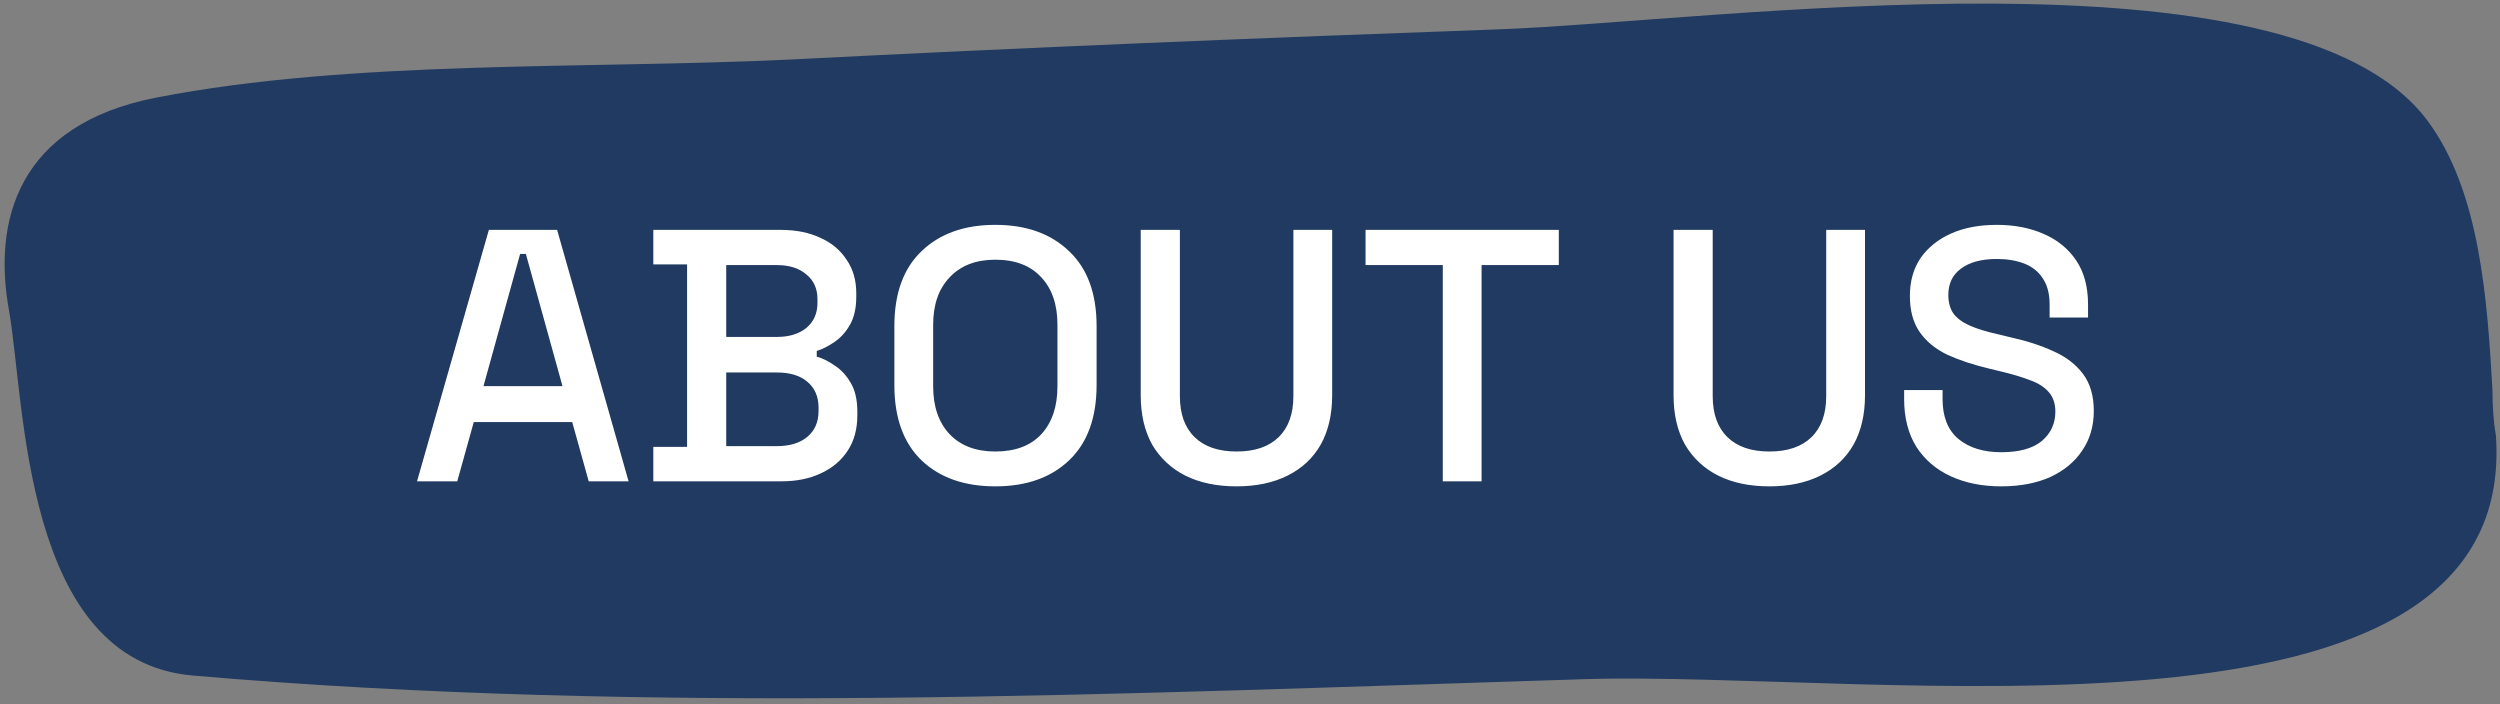 <svg width="348" height="98" viewBox="0 0 348 98" fill="none" xmlns="http://www.w3.org/2000/svg">
<rect x="0" y="0" width="348" height="98" fill="#808080" stroke="none"/>
<path d="M346.956 54.399C346.244 42.053 345.295 26.6 337.824 16.69C318.731 -8.589 238.799 3.001 208.439 4.093C175.589 5.269 142.738 6.612 109.888 8.292C81.781 9.636 48.931 8.292 21.773 13.583C2.324 17.362 -0.997 30.884 1.257 43.229C3.51 55.995 3.154 92.023 26.873 94.039C91.15 99.582 156.021 96.558 220.417 94.543C261.094 93.283 350.632 106.972 347.43 60.614C347.074 58.598 346.956 56.498 346.956 54.399Z" fill="#203A61"/>
<path d="M58.05 67L68.05 32H77.55L87.5 67H81.95L79.65 58.75H65.95L63.65 67H58.05ZM67.3 53.75H78.3L73.2 35.35H72.4L67.3 53.75ZM90.942 67V62.2H95.642V36.8H90.942V32H108.692C110.792 32 112.625 32.367 114.192 33.1C115.758 33.8 116.975 34.817 117.842 36.15C118.742 37.45 119.192 39 119.192 40.8V41.3C119.192 42.9 118.892 44.217 118.292 45.25C117.692 46.283 116.958 47.083 116.092 47.65C115.258 48.217 114.458 48.617 113.692 48.85V49.65C114.458 49.85 115.275 50.25 116.142 50.85C117.042 51.417 117.792 52.217 118.392 53.25C119.025 54.283 119.342 55.633 119.342 57.3V57.8C119.342 59.733 118.892 61.383 117.992 62.75C117.092 64.117 115.842 65.167 114.242 65.9C112.675 66.633 110.858 67 108.792 67H90.942ZM101.092 62.1H108.142C109.942 62.1 111.358 61.667 112.392 60.8C113.425 59.933 113.942 58.733 113.942 57.2V56.75C113.942 55.217 113.425 54.017 112.392 53.15C111.392 52.283 109.975 51.85 108.142 51.85H101.092V62.1ZM101.092 46.9H108.142C109.842 46.9 111.208 46.483 112.242 45.65C113.275 44.783 113.792 43.617 113.792 42.15V41.65C113.792 40.183 113.275 39.033 112.242 38.2C111.242 37.333 109.875 36.9 108.142 36.9H101.092V46.9ZM138.546 67.7C134.246 67.7 130.829 66.5 128.296 64.1C125.763 61.667 124.496 58.167 124.496 53.6V45.4C124.496 40.833 125.763 37.35 128.296 34.95C130.829 32.517 134.246 31.3 138.546 31.3C142.846 31.3 146.263 32.517 148.796 34.95C151.363 37.35 152.646 40.833 152.646 45.4V53.6C152.646 58.167 151.363 61.667 148.796 64.1C146.263 66.5 142.846 67.7 138.546 67.7ZM138.546 62.85C141.313 62.85 143.446 62.05 144.946 60.45C146.446 58.817 147.196 56.6 147.196 53.8V45.2C147.196 42.4 146.446 40.2 144.946 38.6C143.446 36.967 141.313 36.15 138.546 36.15C135.846 36.15 133.729 36.967 132.196 38.6C130.663 40.2 129.896 42.4 129.896 45.2V53.8C129.896 56.6 130.663 58.817 132.196 60.45C133.729 62.05 135.846 62.85 138.546 62.85ZM172.139 67.7C169.372 67.7 166.989 67.2 164.989 66.2C163.022 65.2 161.489 63.767 160.389 61.9C159.322 60 158.789 57.7 158.789 55V32H164.239V55.15C164.239 57.617 164.922 59.517 166.289 60.85C167.655 62.183 169.605 62.85 172.139 62.85C174.672 62.85 176.622 62.183 177.989 60.85C179.355 59.517 180.039 57.617 180.039 55.15V32H185.439V55C185.439 57.7 184.905 60 183.839 61.9C182.772 63.767 181.239 65.2 179.239 66.2C177.239 67.2 174.872 67.7 172.139 67.7ZM200.836 67V36.9H190.086V32H216.986V36.9H206.236V67H200.836ZM246.309 67.7C243.542 67.7 241.159 67.2 239.159 66.2C237.192 65.2 235.659 63.767 234.559 61.9C233.492 60 232.959 57.7 232.959 55V32H238.409V55.15C238.409 57.617 239.092 59.517 240.459 60.85C241.825 62.183 243.775 62.85 246.309 62.85C248.842 62.85 250.792 62.183 252.159 60.85C253.525 59.517 254.209 57.617 254.209 55.15V32H259.609V55C259.609 57.7 259.075 60 258.009 61.9C256.942 63.767 255.409 65.2 253.409 66.2C251.409 67.2 249.042 67.7 246.309 67.7ZM278.556 67.7C275.923 67.7 273.589 67.233 271.556 66.3C269.523 65.367 267.923 64 266.756 62.2C265.623 60.367 265.056 58.15 265.056 55.55V54.3H270.406V55.55C270.406 58.017 271.139 59.867 272.606 61.1C274.106 62.333 276.089 62.95 278.556 62.95C281.056 62.95 282.939 62.433 284.206 61.4C285.473 60.333 286.106 58.967 286.106 57.3C286.106 56.2 285.806 55.3 285.206 54.6C284.606 53.9 283.756 53.35 282.656 52.95C281.556 52.517 280.239 52.117 278.706 51.75L276.856 51.3C274.623 50.767 272.673 50.117 271.006 49.35C269.373 48.55 268.106 47.5 267.206 46.2C266.306 44.9 265.856 43.233 265.856 41.2C265.856 39.133 266.356 37.367 267.356 35.9C268.389 34.433 269.806 33.3 271.606 32.5C273.406 31.7 275.523 31.3 277.956 31.3C280.389 31.3 282.556 31.717 284.456 32.55C286.389 33.383 287.906 34.617 289.006 36.25C290.106 37.883 290.656 39.933 290.656 42.4V44.2H285.306V42.4C285.306 40.9 284.989 39.683 284.356 38.75C283.756 37.817 282.906 37.133 281.806 36.7C280.706 36.267 279.423 36.05 277.956 36.05C275.823 36.05 274.156 36.5 272.956 37.4C271.789 38.267 271.206 39.483 271.206 41.05C271.206 42.117 271.456 43 271.956 43.7C272.489 44.367 273.256 44.917 274.256 45.35C275.256 45.783 276.506 46.167 278.006 46.5L279.856 46.95C282.123 47.45 284.123 48.1 285.856 48.9C287.589 49.667 288.956 50.717 289.956 52.05C290.956 53.383 291.456 55.1 291.456 57.2C291.456 59.3 290.923 61.133 289.856 62.7C288.823 64.267 287.339 65.5 285.406 66.4C283.473 67.267 281.189 67.7 278.556 67.7Z" fill="white"/>
</svg>
